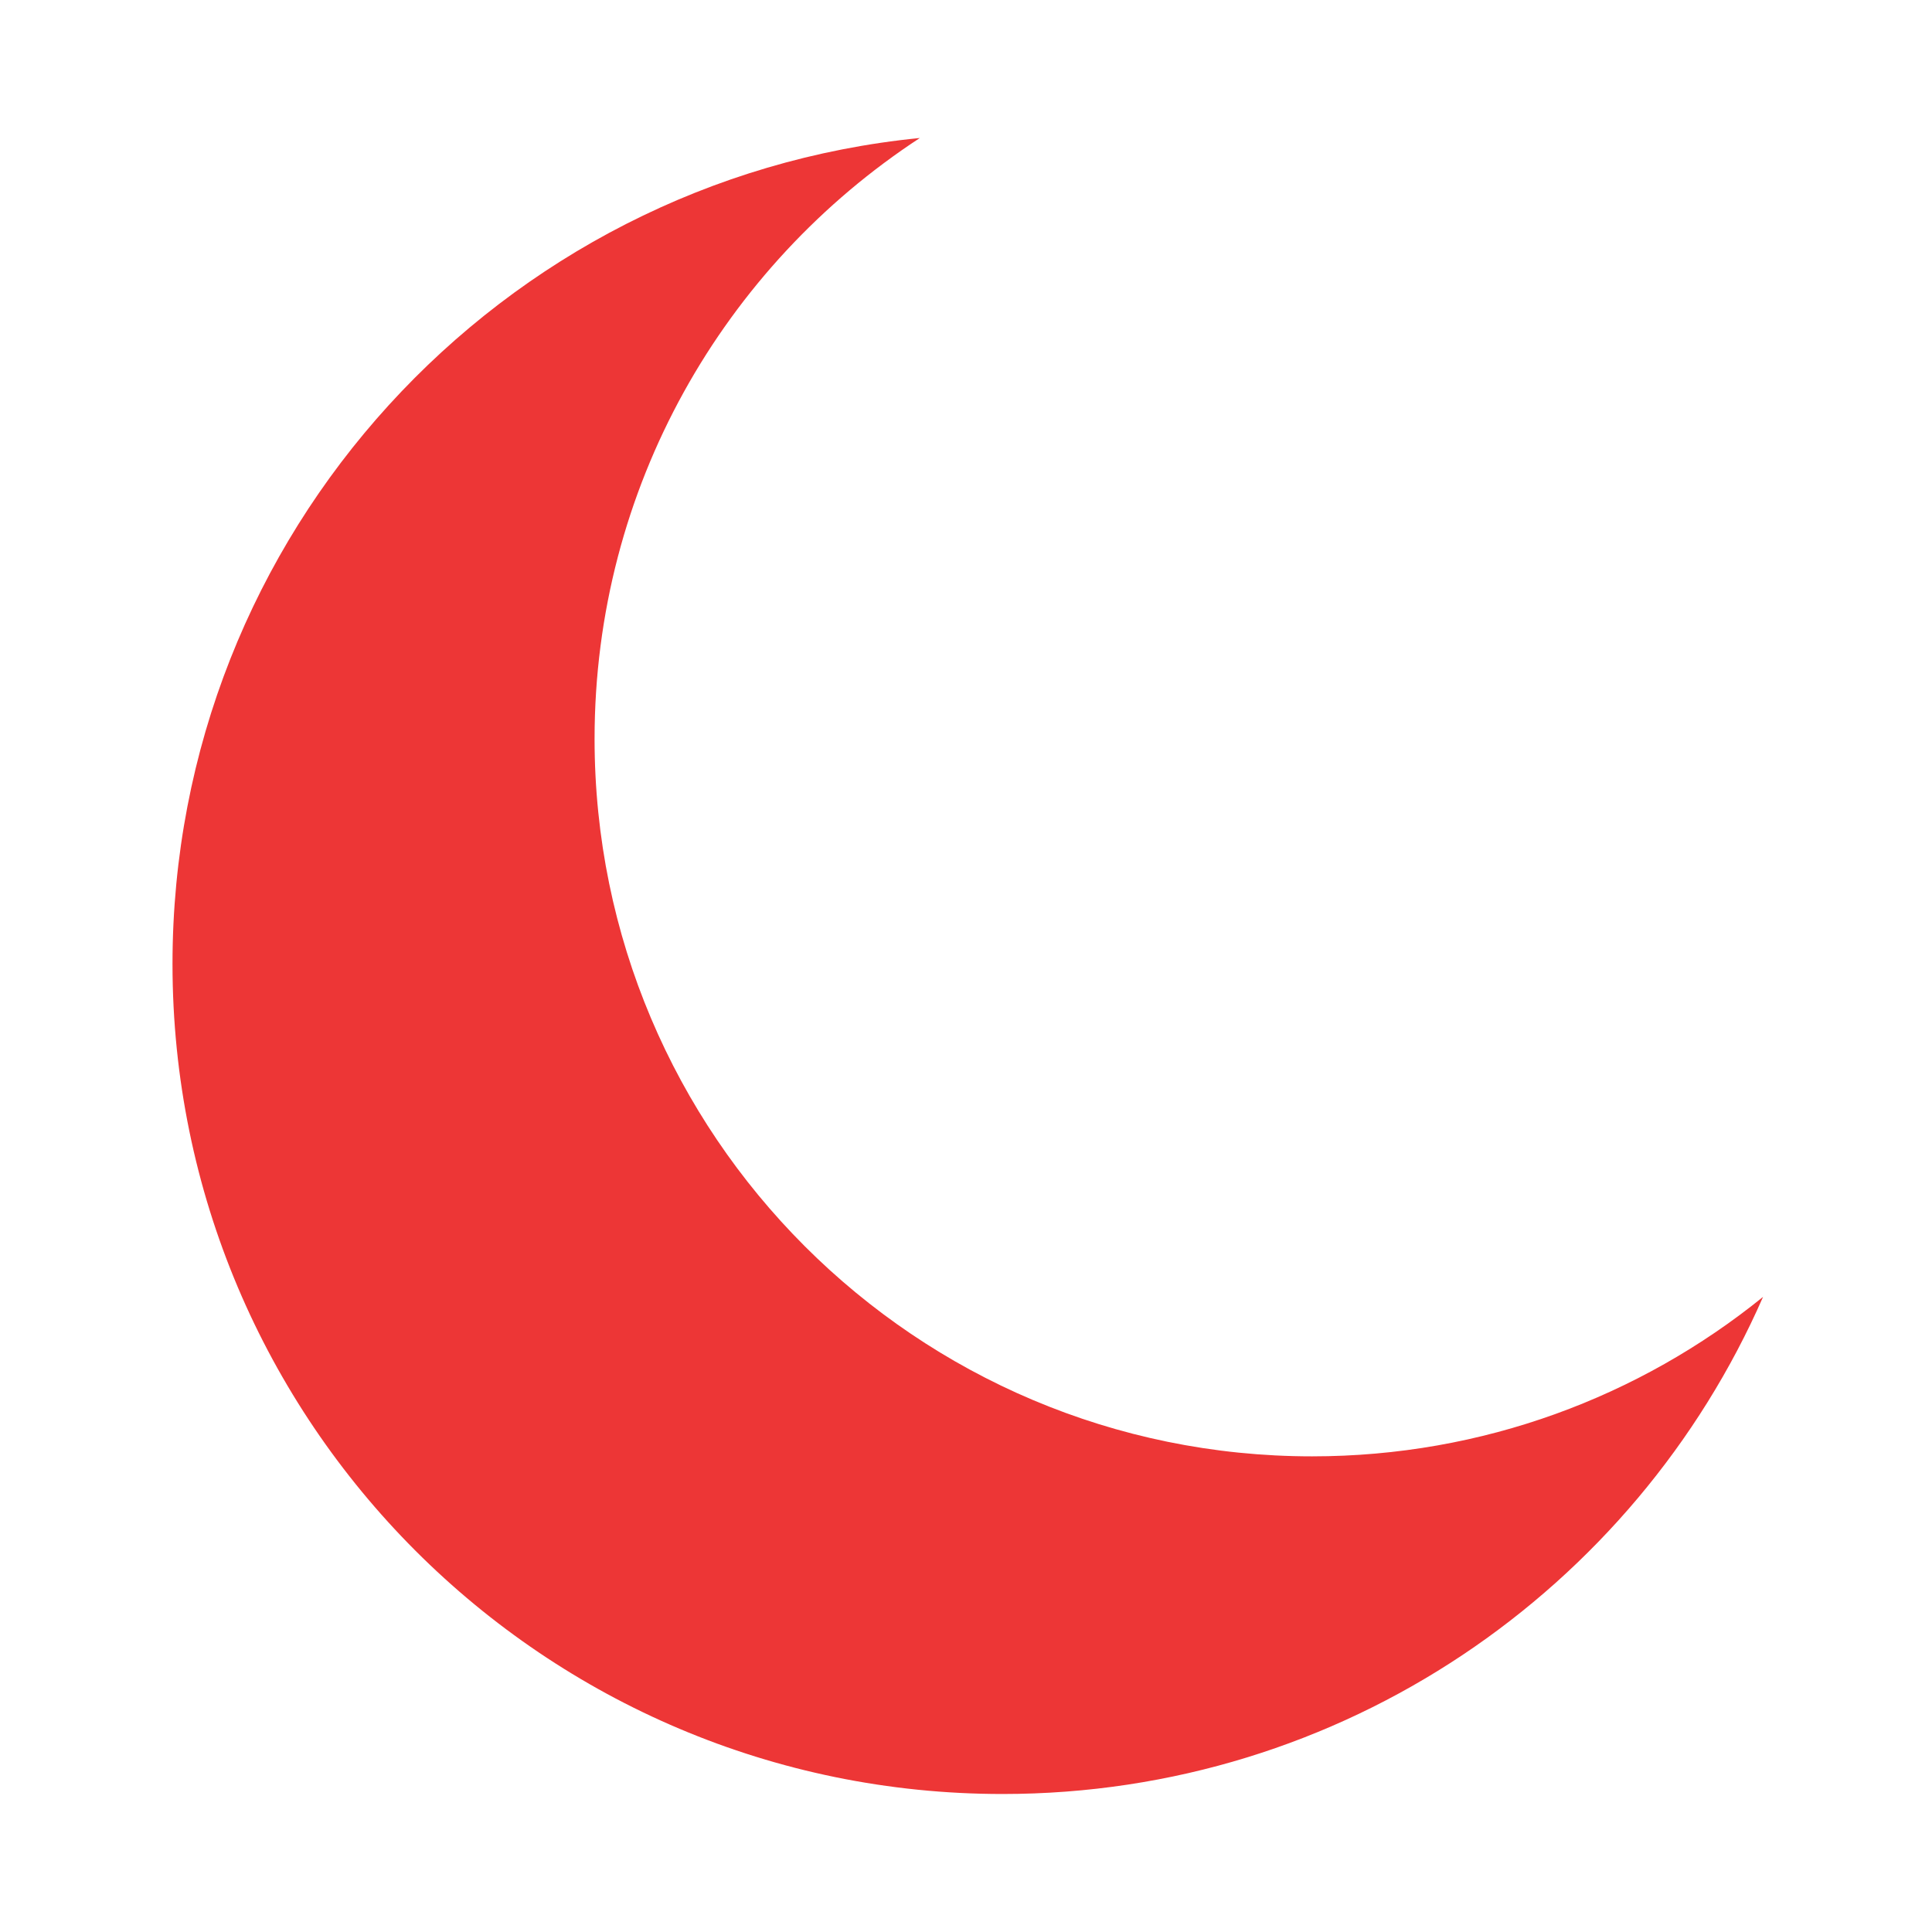 <svg width="56" height="56" viewBox="0 0 56 56" fill="none" xmlns="http://www.w3.org/2000/svg">
<path d="M51.103 37.591C47.385 46.074 38.915 52 29.06 52C15.772 52 5 41.228 5 27.94C5 15.462 14.499 5.203 26.662 4C20.985 7.713 17.234 14.126 17.234 21.416C17.234 32.902 26.545 42.213 38.031 42.213C42.984 42.213 47.532 40.481 51.103 37.591Z" fill="#ED3636"/>
</svg>
